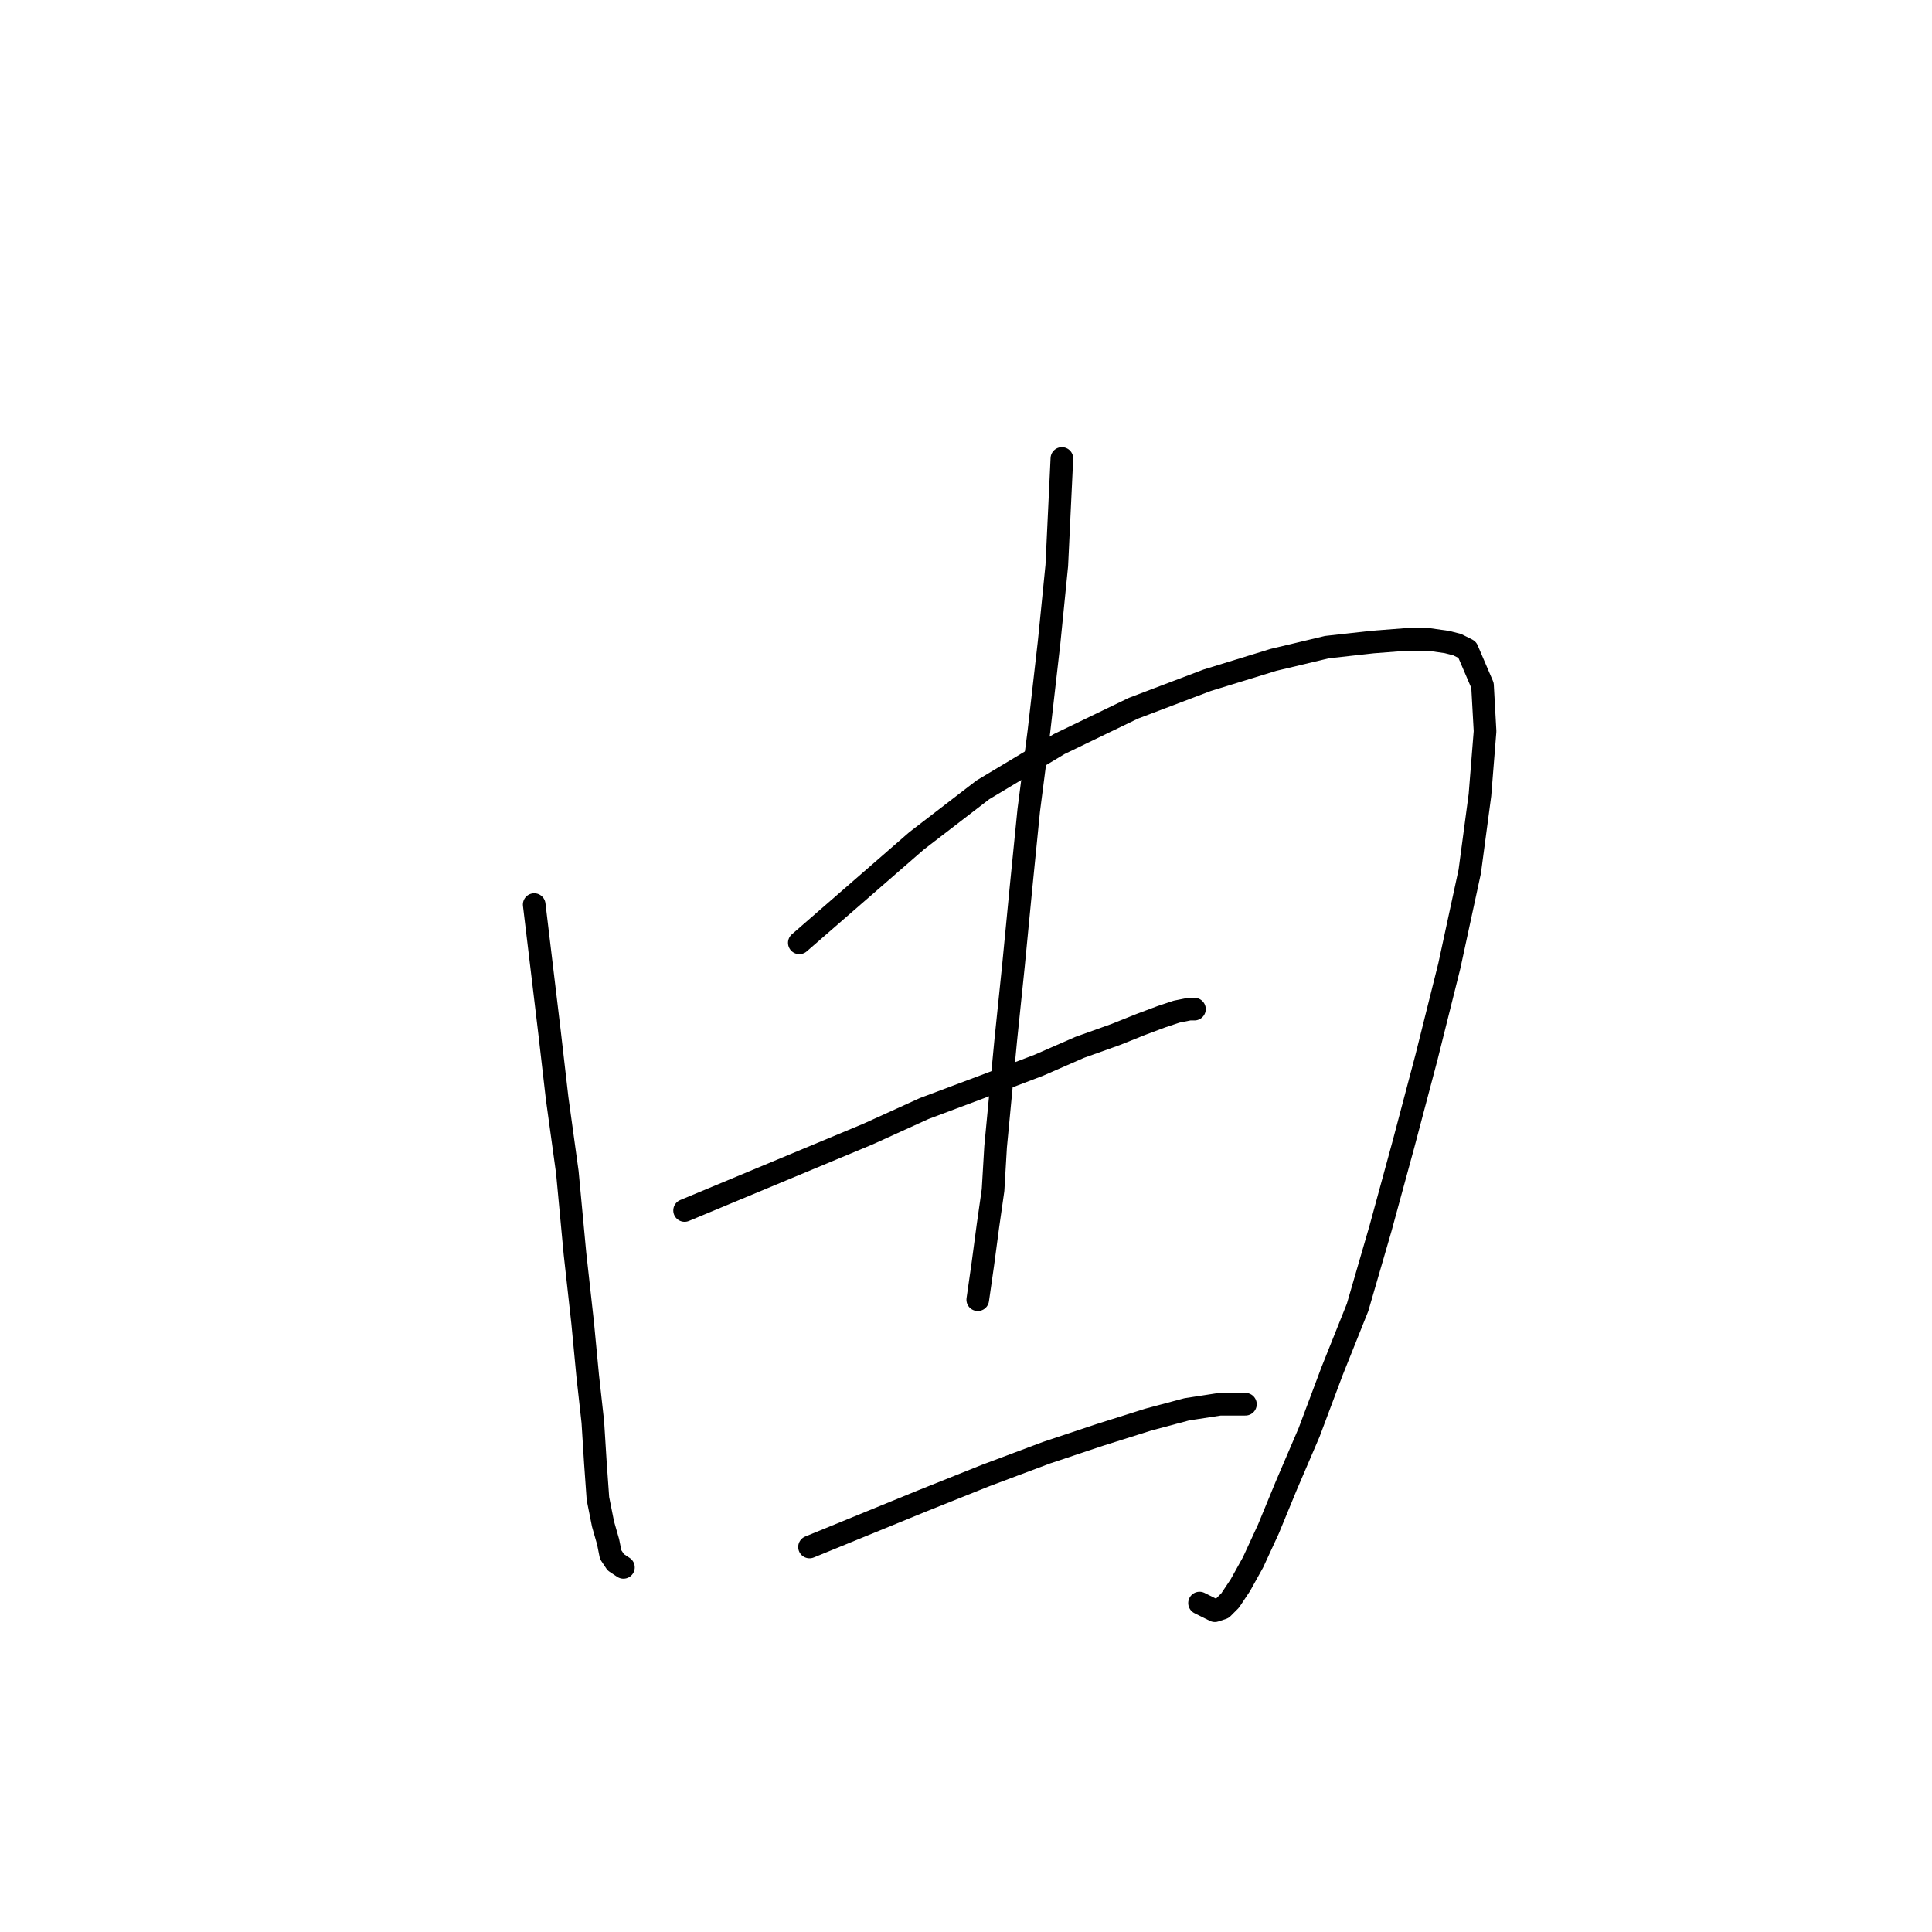 <?xml version="1.0" standalone="no"?>
    <svg width="256" height="256" xmlns="http://www.w3.org/2000/svg" version="1.1">
    <polyline stroke="black" stroke-width="3" stroke-linecap="round" fill="transparent" stroke-linejoin="round" points="70.784 119.862 71.798 128.306 72.811 136.751 73.824 145.533 75.175 155.329 76.189 166.138 77.202 175.258 77.878 182.351 78.553 188.432 78.891 193.836 79.229 198.565 79.904 201.943 80.58 204.307 80.918 205.996 81.593 207.01 82.607 207.685 82.607 207.685 " />
        <polyline stroke="black" stroke-width="3" stroke-linecap="round" fill="transparent" stroke-linejoin="round" points="105.914 124.929 113.683 118.173 121.452 111.417 130.234 104.662 140.367 98.582 150.163 93.853 159.959 90.137 168.741 87.435 175.834 85.746 181.914 85.07 186.306 84.733 189.346 84.733 191.71 85.07 193.061 85.408 194.412 86.084 196.439 90.813 196.777 96.893 196.101 105.337 194.75 115.471 192.048 127.969 189.008 140.129 185.968 151.613 182.928 162.76 179.888 173.231 176.51 181.676 173.47 189.783 170.43 196.876 168.065 202.618 166.039 207.01 164.35 210.05 162.999 212.076 161.985 213.09 160.972 213.427 158.945 212.414 158.945 212.414 " />
        <polyline stroke="black" stroke-width="3" stroke-linecap="round" fill="transparent" stroke-linejoin="round" points="140.705 60.75 140.367 67.843 140.03 74.937 139.016 85.07 137.665 96.893 136.314 107.364 135.301 117.497 134.287 127.969 133.274 137.764 132.598 144.858 131.923 151.951 131.585 157.693 130.909 162.422 130.234 167.489 129.558 172.218 129.558 172.218 " />
        <polyline stroke="black" stroke-width="3" stroke-linecap="round" fill="transparent" stroke-linejoin="round" points="90.713 160.396 98.82 157.018 106.927 153.64 115.034 150.262 122.465 146.884 130.572 143.844 137.665 141.142 143.07 138.778 147.799 137.089 151.176 135.738 153.879 134.724 155.905 134.049 157.594 133.711 158.27 133.711 158.27 133.711 " />
        <polyline stroke="black" stroke-width="3" stroke-linecap="round" fill="transparent" stroke-linejoin="round" points="107.265 204.983 114.696 201.943 122.127 198.903 130.572 195.525 138.678 192.485 145.772 190.12 152.19 188.094 157.256 186.743 161.648 186.067 165.025 186.067 165.025 186.067 " />
        </svg>